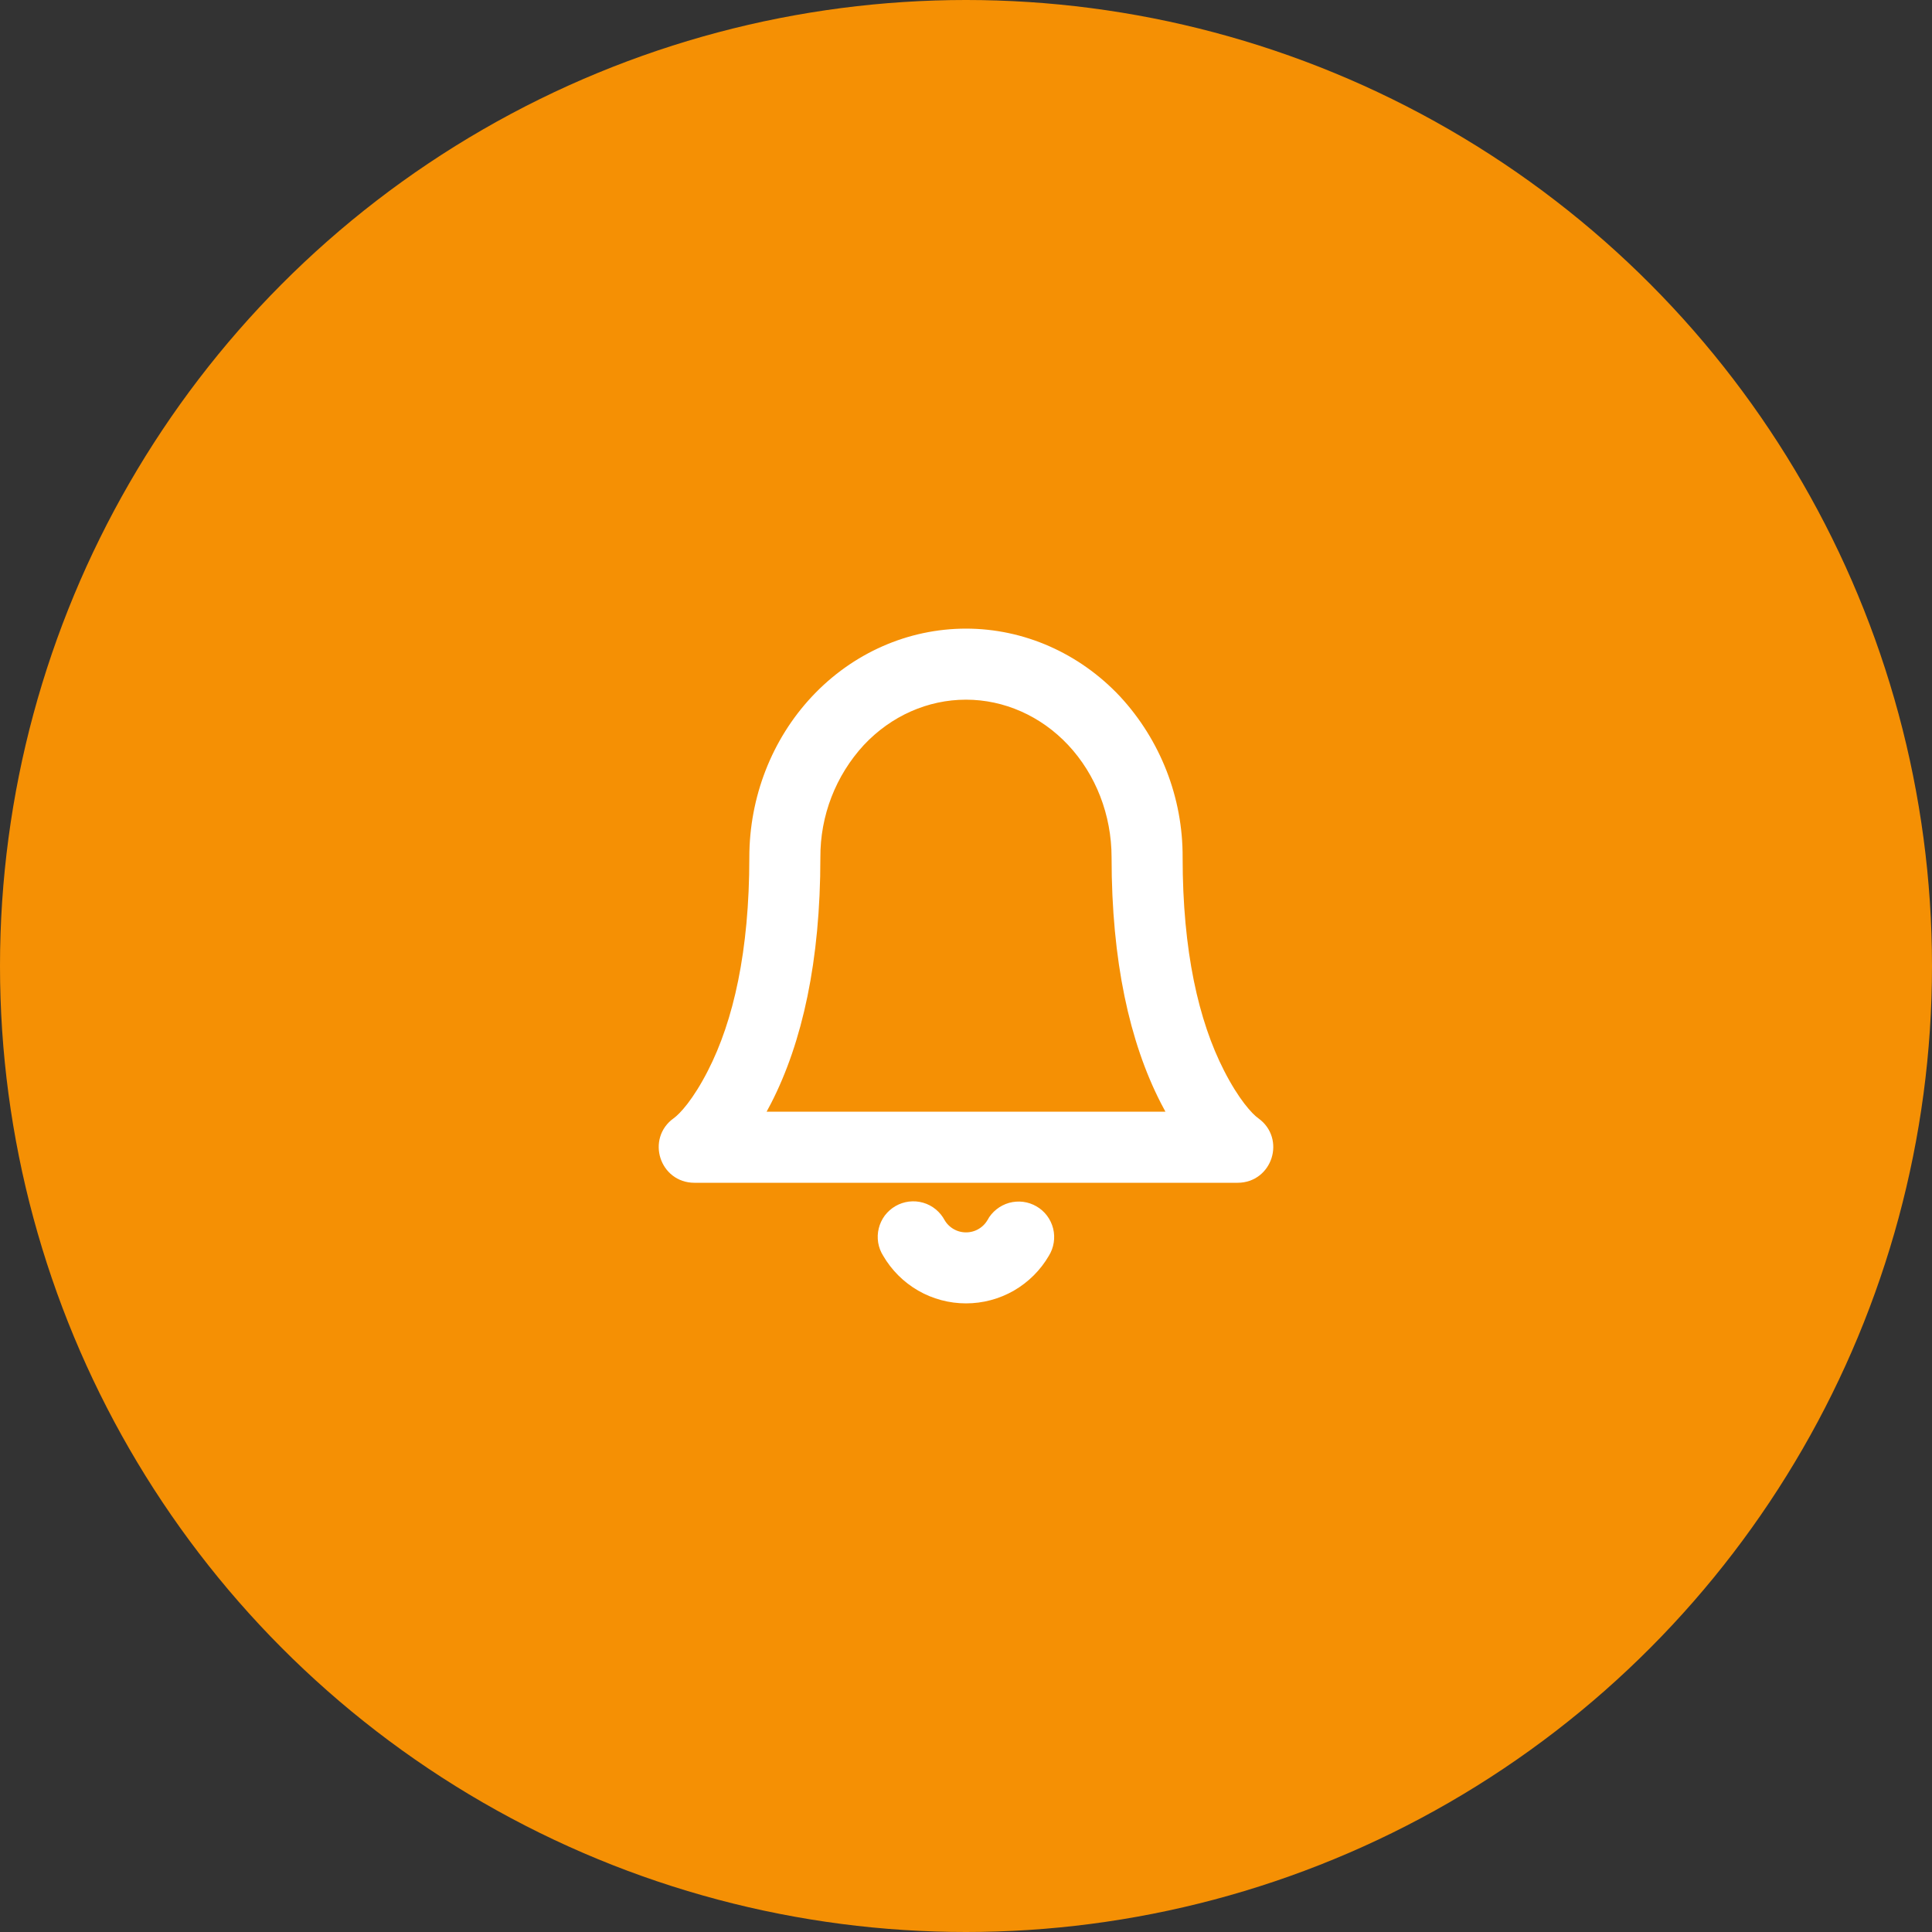 <svg width="40" height="40" viewBox="0 0 40 40" fill="none" xmlns="http://www.w3.org/2000/svg">
<rect x="0" y="0" width="40" height="40" fill="#333333" stroke="none"/>
<circle cx="20" cy="20" r="20" fill="#F59004"/>
<g clip-path="url(#clip0_524_94413)">
<path d="M20.618 25.359C20.652 25.295 20.699 25.24 20.755 25.195C20.811 25.15 20.875 25.117 20.944 25.097C21.013 25.078 21.085 25.072 21.157 25.081C21.228 25.09 21.296 25.113 21.358 25.149C21.421 25.185 21.475 25.233 21.518 25.29C21.561 25.348 21.592 25.413 21.61 25.483C21.627 25.552 21.63 25.625 21.619 25.695C21.608 25.766 21.583 25.834 21.545 25.895C21.388 26.166 21.163 26.39 20.892 26.547C20.621 26.703 20.313 26.785 20 26.785C19.688 26.785 19.38 26.703 19.109 26.547C18.838 26.39 18.613 26.166 18.456 25.895C18.417 25.834 18.391 25.766 18.379 25.695C18.368 25.623 18.37 25.55 18.388 25.48C18.405 25.41 18.436 25.344 18.479 25.286C18.523 25.229 18.577 25.18 18.64 25.144C18.702 25.108 18.772 25.085 18.843 25.076C18.915 25.067 18.988 25.073 19.057 25.093C19.127 25.113 19.191 25.147 19.247 25.193C19.303 25.239 19.349 25.296 19.383 25.36C19.445 25.468 19.536 25.558 19.644 25.62C19.753 25.683 19.875 25.715 20 25.715C20.126 25.715 20.249 25.683 20.357 25.62C20.465 25.558 20.556 25.468 20.618 25.36V25.359ZM20 13.215C21.142 13.215 22.238 13.699 23.043 14.556C23.846 15.425 24.291 16.567 24.285 17.752C24.285 19.711 24.618 21.19 25.165 22.258C25.476 22.867 25.769 23.197 25.935 23.315C26.361 23.618 26.147 24.288 25.625 24.288H14.375C13.853 24.288 13.639 23.618 14.064 23.315C14.23 23.197 14.524 22.867 14.835 22.258C15.382 21.19 15.714 19.711 15.714 17.752C15.714 16.555 16.16 15.407 16.958 14.556C17.761 13.699 18.856 13.215 20 13.215ZM20 14.286C19.154 14.286 18.342 14.645 17.738 15.289C17.12 15.96 16.78 16.84 16.785 17.752C16.785 19.876 16.415 21.522 15.789 22.746C15.727 22.867 15.662 22.986 15.592 23.103L15.523 23.216H24.477L24.409 23.104C24.375 23.047 24.342 22.989 24.31 22.931L24.212 22.746C23.584 21.522 23.214 19.876 23.214 17.751C23.214 16.825 22.87 15.938 22.261 15.288C21.659 14.646 20.844 14.286 20 14.286Z" fill="white" stroke="white" stroke-width="0.4"/>
</g>
<defs>
<clipPath id="clip0_524_94413">
<rect width="14.286" height="14.286" fill="white" transform="translate(12.857 12.857)"/>
</clipPath>
</defs>
</svg>
